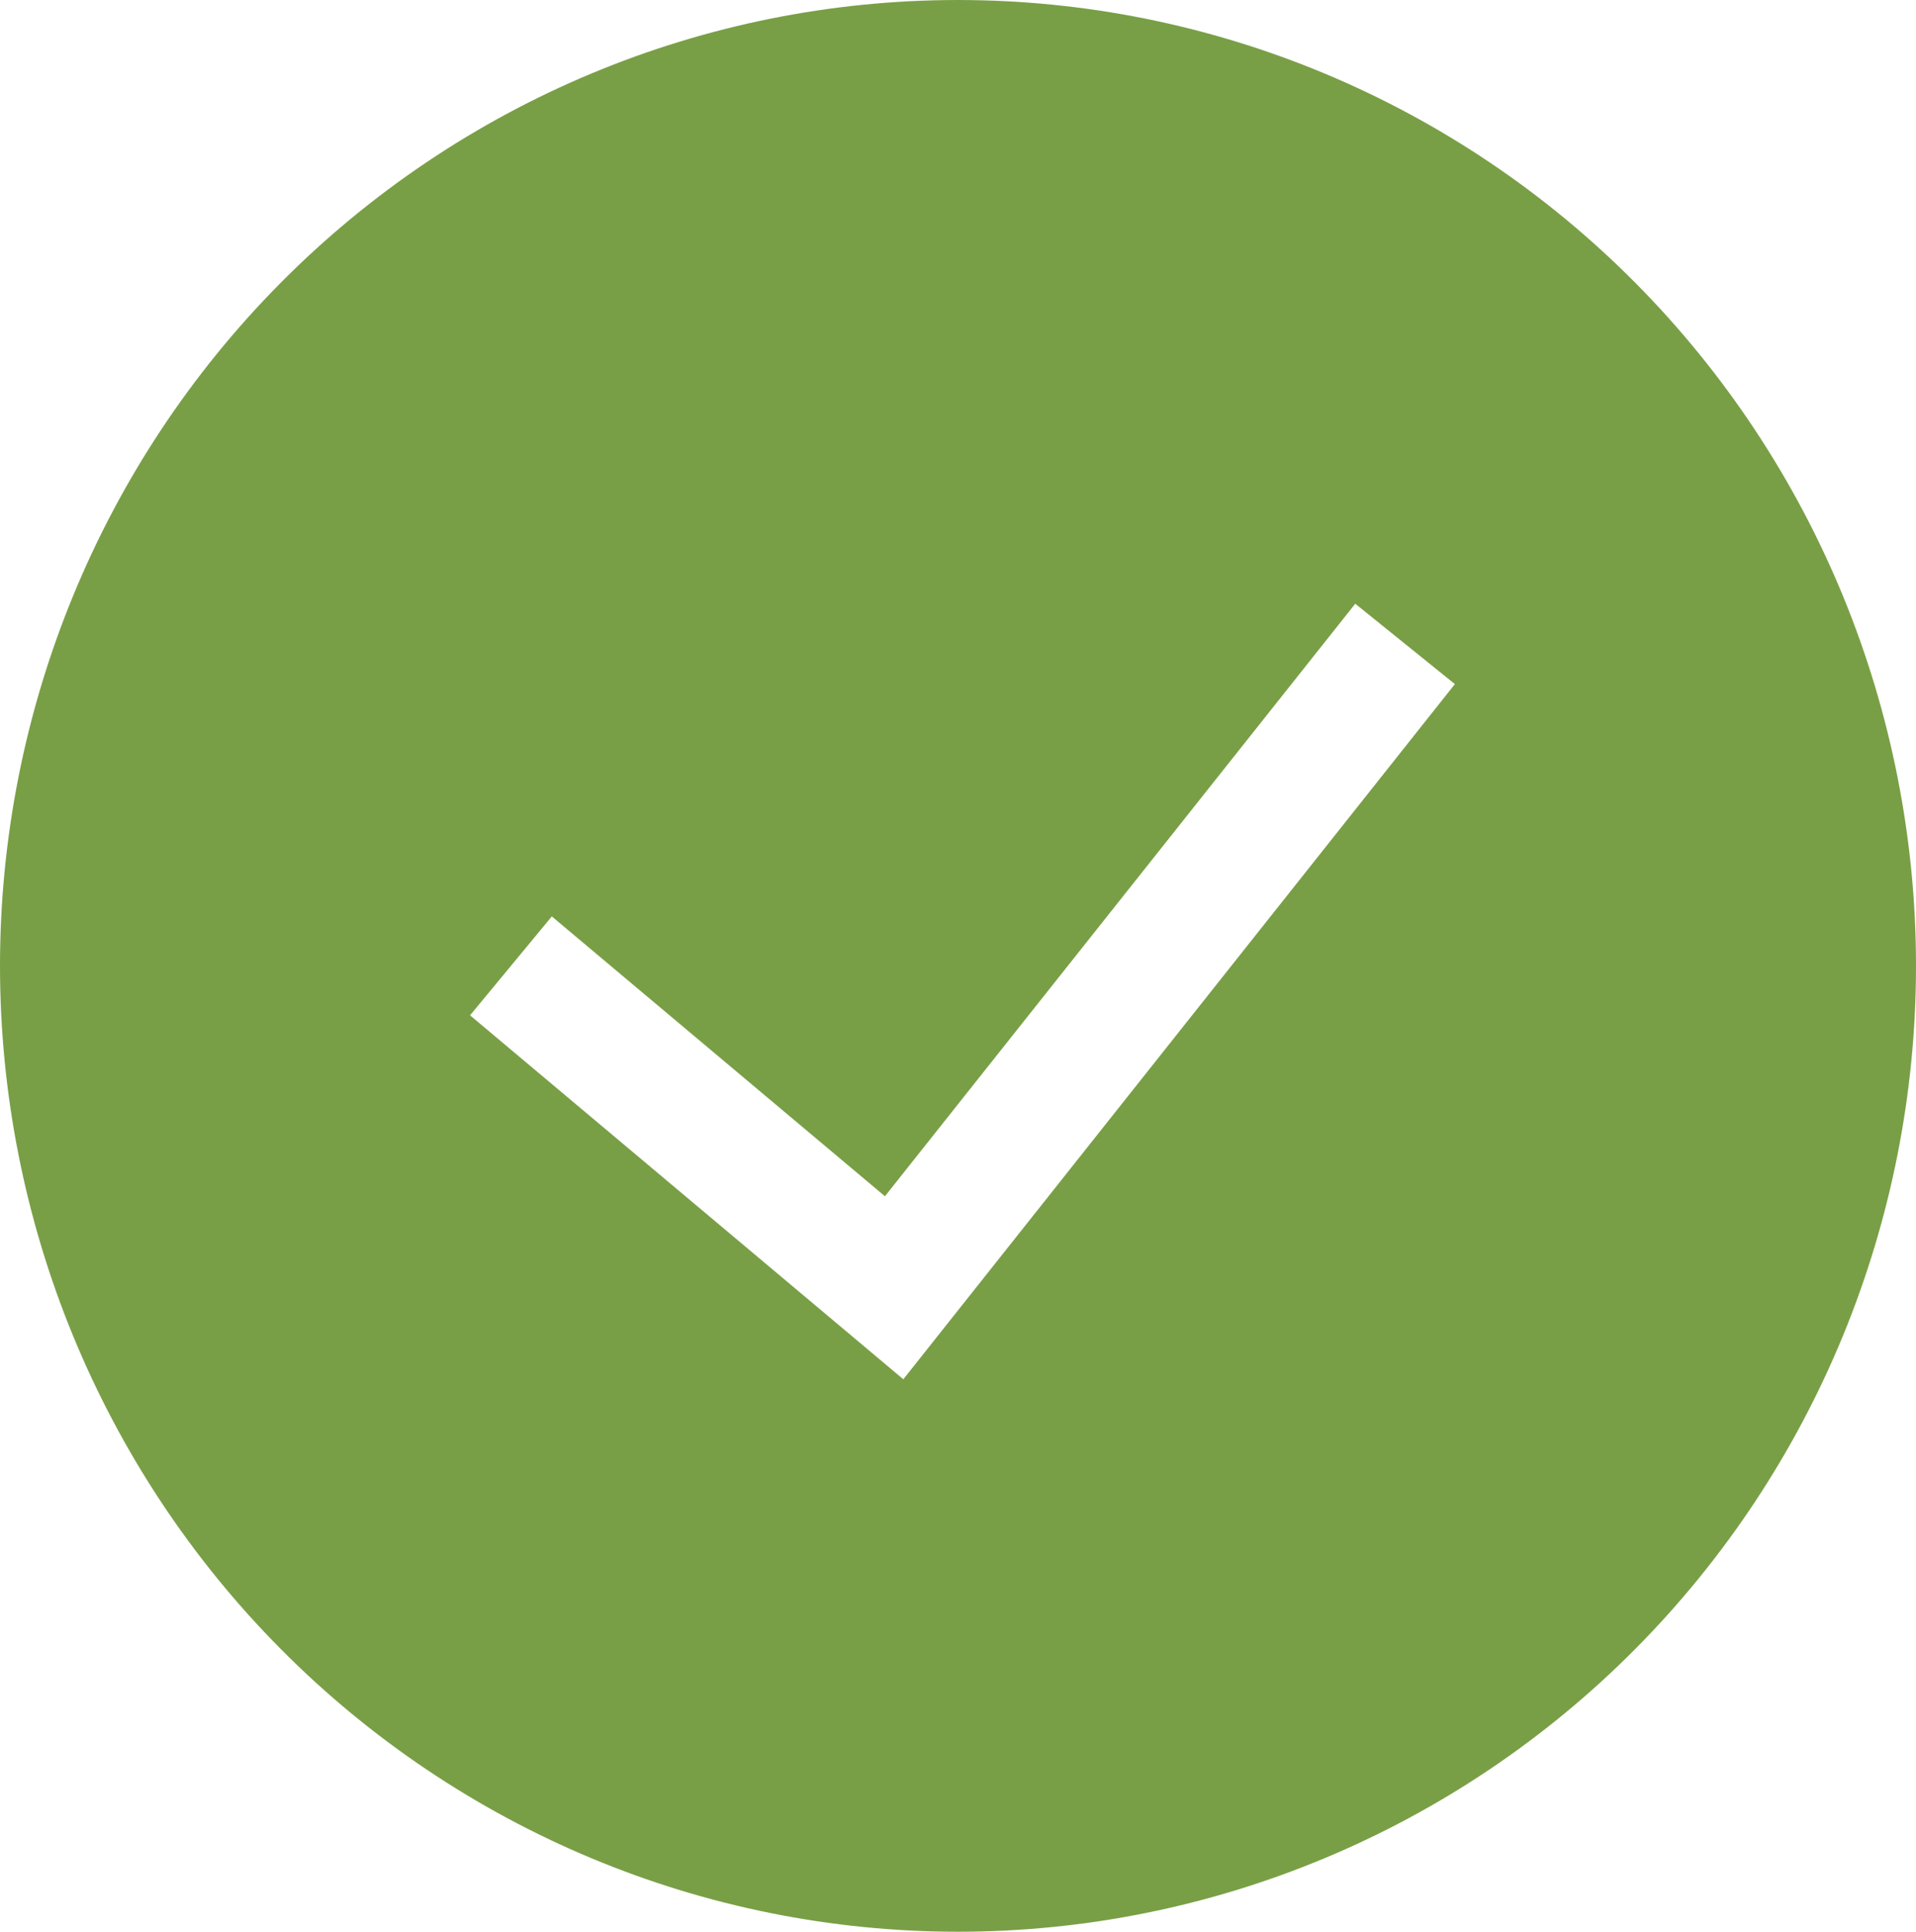 <svg width="121" height="122" viewBox="0 0 121 122" fill="none" xmlns="http://www.w3.org/2000/svg">
<g clip-path="url(#clip0_1009_13192)">
<path fill-rule="evenodd" clip-rule="evenodd" d="M0 61C0 44.822 6.374 29.306 17.72 17.866C29.066 6.427 44.454 0 60.5 0C76.546 0 91.934 6.427 103.28 17.866C114.626 29.306 121 44.822 121 61C121 77.178 114.626 92.694 103.28 104.134C91.934 115.573 76.546 122 60.5 122C44.454 122 29.066 115.573 17.72 104.134C6.374 92.694 0 77.178 0 61ZM57.047 87.108L91.879 43.204L85.587 38.129L55.886 75.55L34.848 57.877L29.685 64.123L57.047 87.108Z" fill="#799F46"/>
</g>
<defs>
<clipPath id="clip0_1009_13192">
<rect width="121" height="122" fill="white"/>
</clipPath>
</defs>
</svg>
